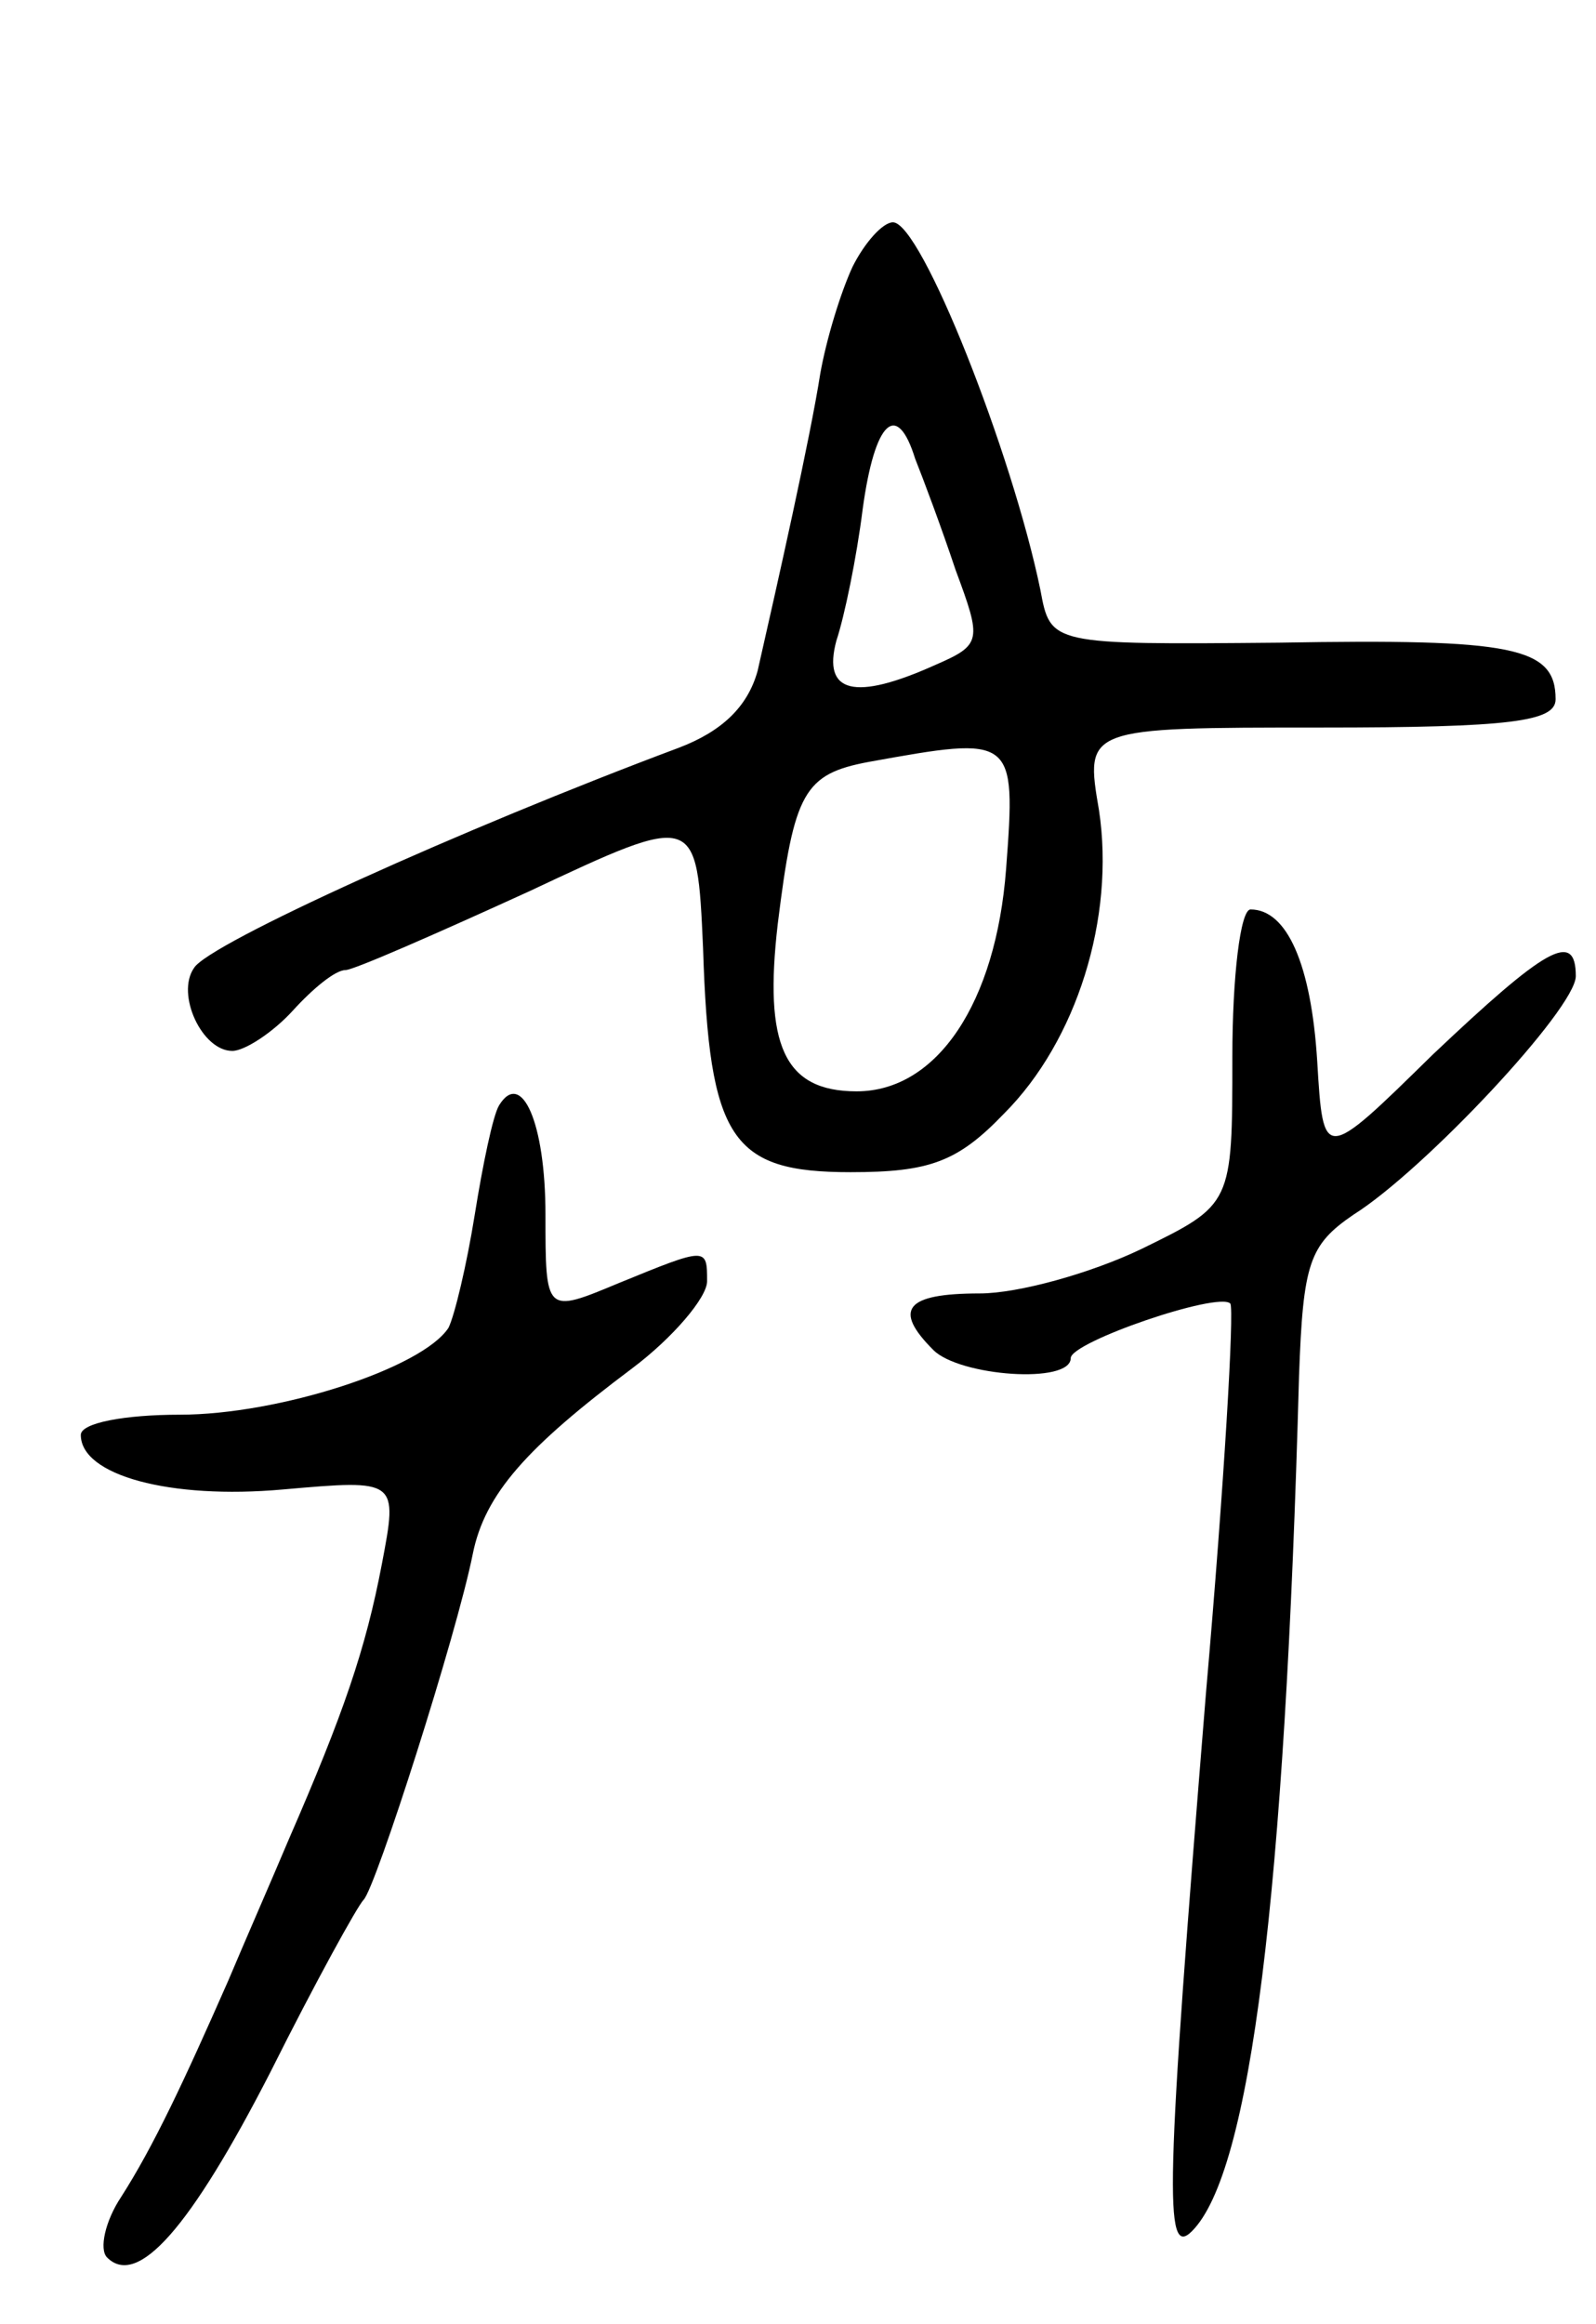 <svg version="1.0" xmlns="http://www.w3.org/2000/svg"
 width="79pt" height="115pt" viewBox="0 0 79 115"
 preserveAspectRatio="xMidYMid meet">
<g transform="translate(0,115) scale(0.1,-0.1)"
fill="#000000" stroke="none">
<path d="M422 1018 c-6 -13 -13 -36 -16 -53 -5 -32 -21 -103 -31 -147 -5 -18
-18 -30 -39 -38 -107 -40 -233 -97 -240 -109 -9 -13 4 -41 19 -41 6 0 20 9 30
20 10 11 21 20 26 20 4 0 45 18 91 39 83 39 83 39 86 -28 3 -95 14 -111 73
-111 39 0 53 5 76 29 36 36 55 97 47 150 -7 41 -7 41 110 41 94 0 116 3 116
14 0 26 -21 30 -137 28 -113 -1 -113 -1 -118 26 -14 68 -59 182 -73 182 -5 0
-14 -10 -20 -22z m31 -95 c4 -10 13 -34 20 -55 13 -35 13 -37 -10 -47 -40 -18
-56 -14 -49 12 4 12 10 41 13 65 6 44 17 54 26 25z m45 -203 c-5 -66 -34 -110
-74 -110 -36 0 -46 23 -39 83 8 65 13 74 45 80 72 13 73 13 68 -53z"/>
<path d="M610 627 c0 -73 0 -73 -45 -95 -25 -12 -61 -22 -80 -22 -37 0 -43 -8
-23 -28 13 -13 68 -17 68 -4 0 8 73 33 79 27 2 -3 -3 -89 -12 -192 -20 -246
-21 -281 -7 -267 29 29 46 166 53 423 2 56 5 65 27 80 35 22 110 102 110 118
0 23 -15 14 -71 -39 -54 -53 -54 -53 -57 -3 -3 48 -15 75 -33 75 -5 0 -9 -33
-9 -73z"/>
<path d="M247 603 c-3 -5 -8 -29 -12 -54 -4 -25 -10 -50 -13 -56 -13 -20 -84
-43 -133 -43 -27 0 -49 -4 -49 -10 0 -20 44 -32 100 -27 57 5 57 5 49 -37 -8
-42 -19 -74 -46 -136 -8 -19 -22 -51 -30 -70 -22 -50 -37 -82 -53 -107 -8 -12
-11 -26 -7 -30 15 -15 41 14 81 92 22 44 43 82 46 85 6 6 46 131 54 171 6 30
27 53 79 92 20 15 37 35 37 43 0 17 0 17 -44 -1 -36 -15 -36 -15 -36 34 0 46
-12 72 -23 54z"/>
</g>
</svg>
